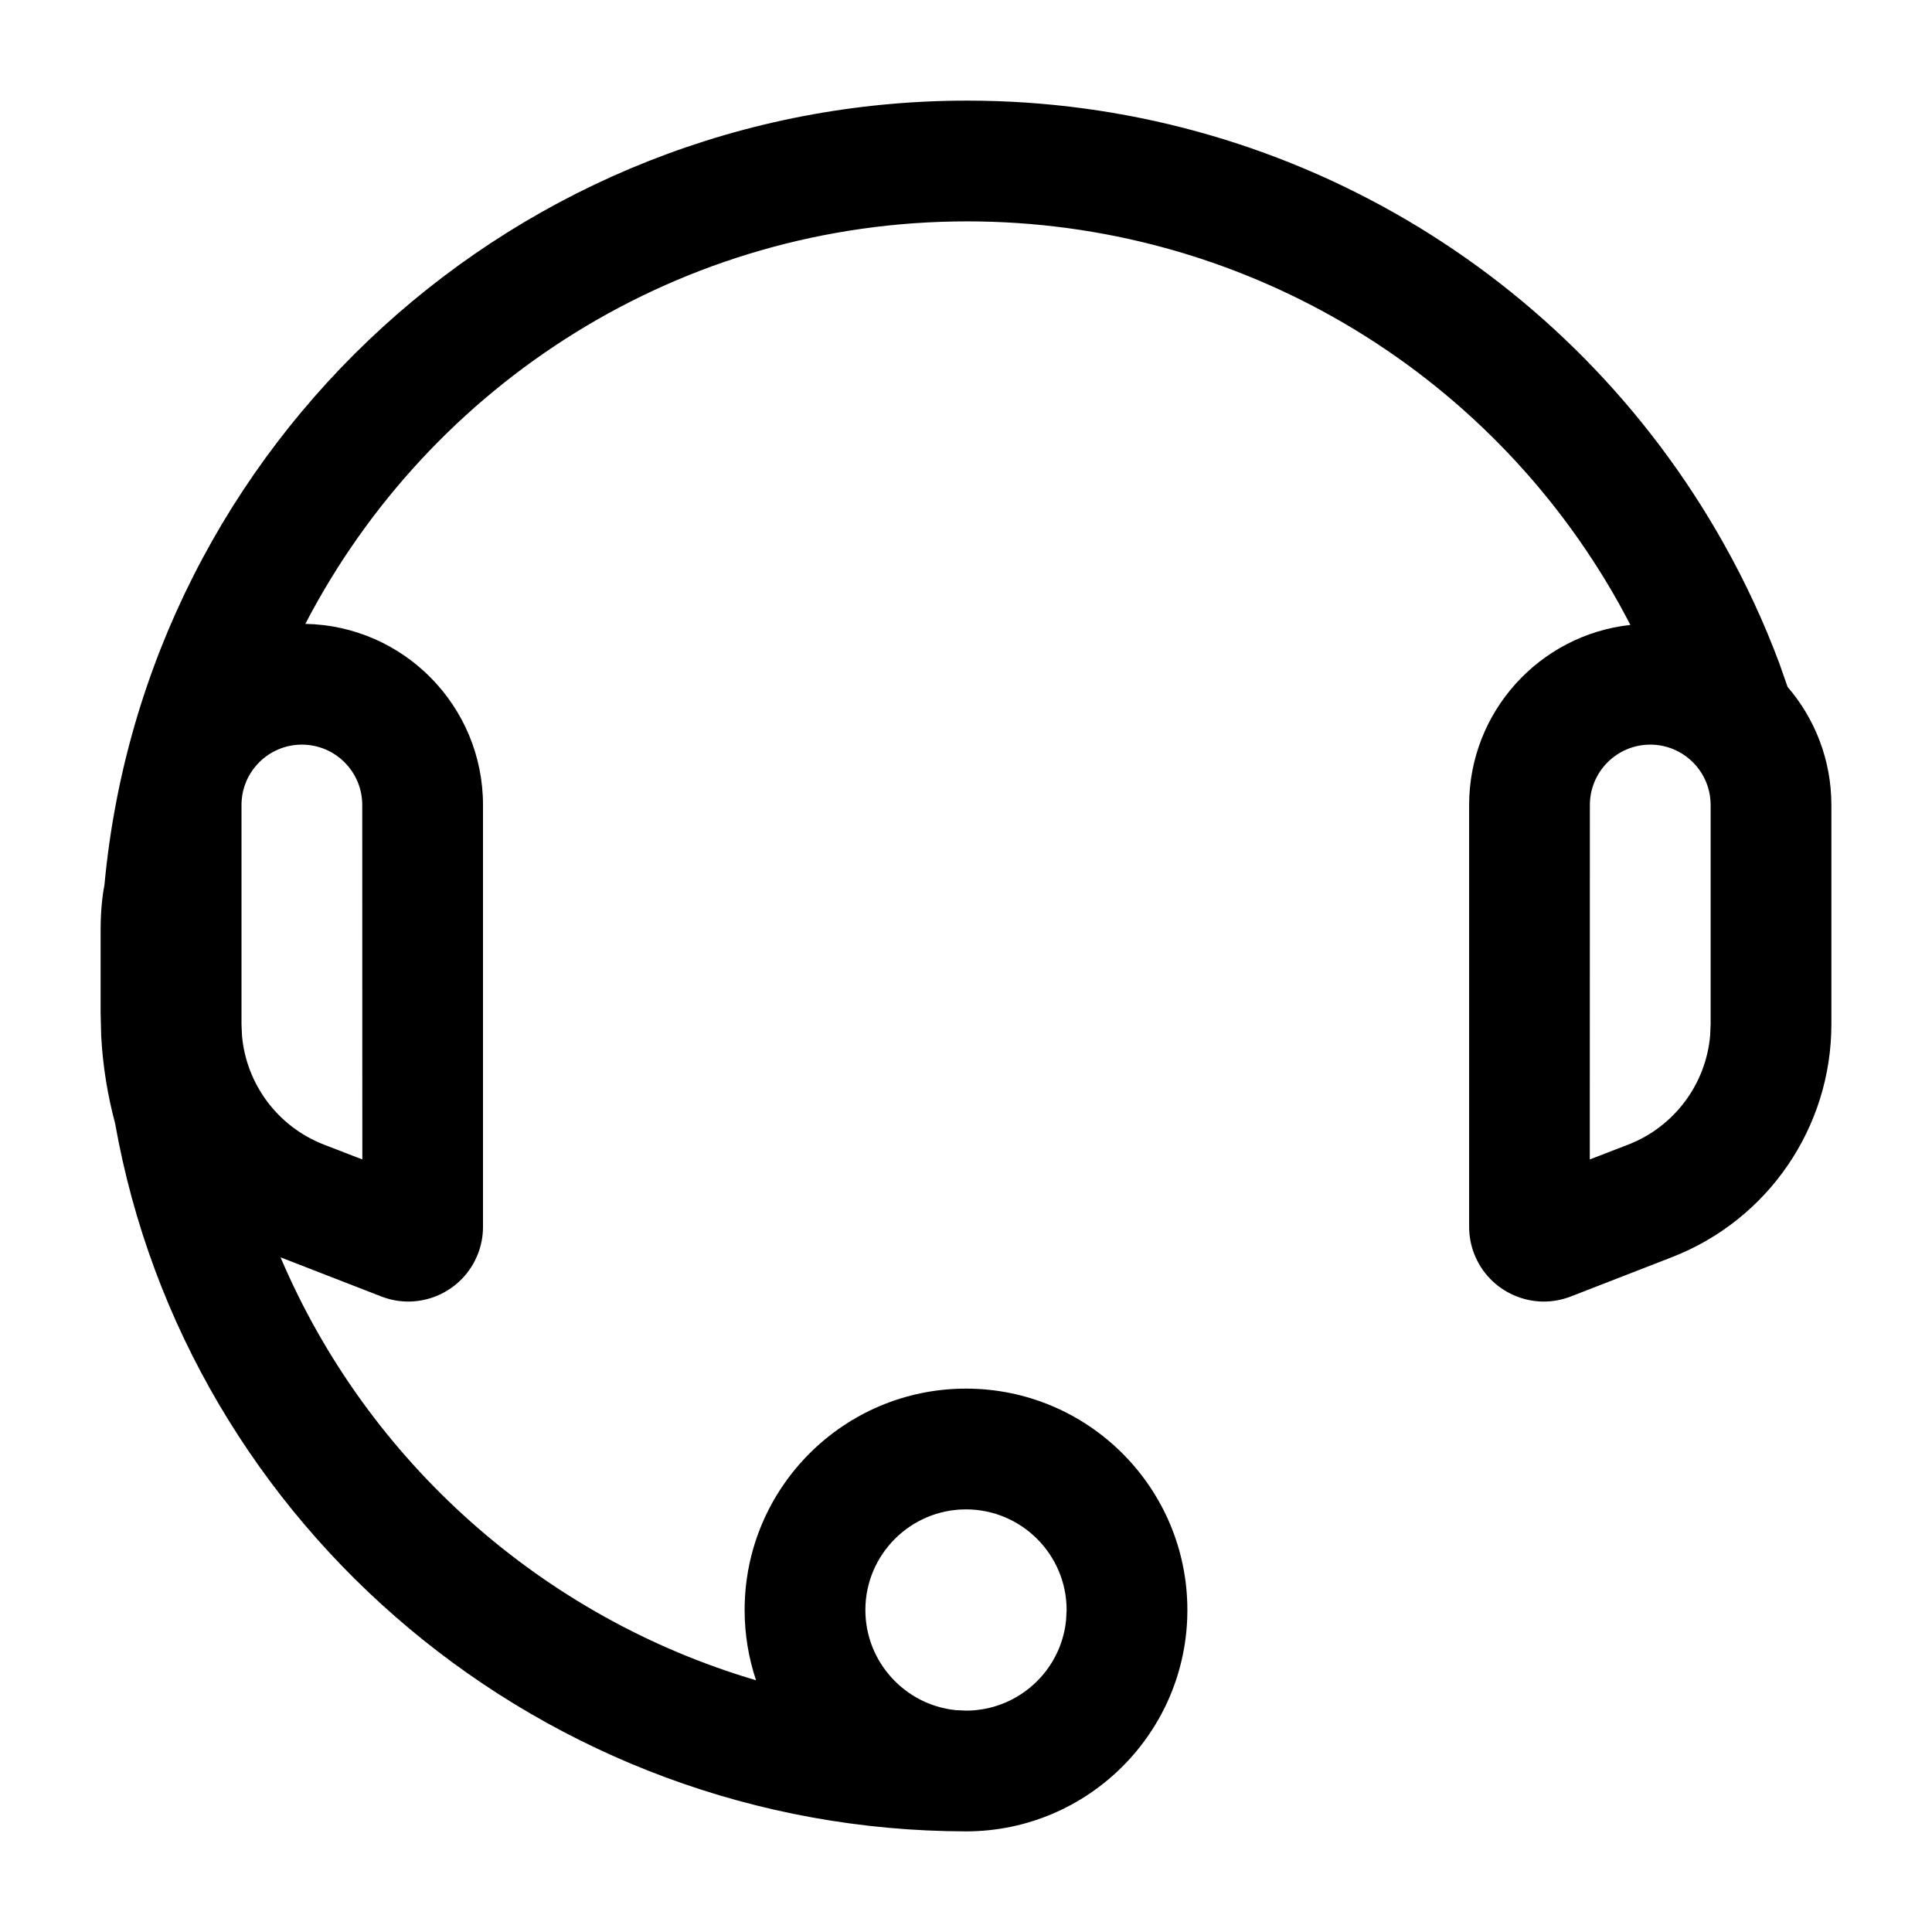 <svg viewBox="0 0 24 24" xmlns="http://www.w3.org/2000/svg"
	xmlns:xlink="http://www.w3.org/1999/xlink">
	<defs />
	<g opacity="0" />
	<path id="矢量 195"
		d="M12.005 22.75C6.772 22.743 2.32 18.981 1.43 13.955C1.335 13.601 1.277 13.238 1.257 12.868L1.25 12.589L1.25 11.546C1.25 11.339 1.269 11.133 1.297 10.998C1.806 5.495 6.443 1.25 12.015 1.25C15.93 1.25 19.511 3.36 21.415 6.757C21.684 7.236 21.915 7.734 22.106 8.247L22.206 8.533C22.545 8.927 22.75 9.44 22.75 10L22.75 12.724C22.75 14.004 21.964 15.152 20.772 15.616L19.514 16.105C19.037 16.291 18.499 16.054 18.313 15.576C18.271 15.469 18.25 15.355 18.25 15.24L18.25 10C18.25 8.841 19.127 7.886 20.253 7.763C20.206 7.672 20.157 7.581 20.107 7.49C18.467 4.566 15.386 2.75 12.015 2.75C8.461 2.75 5.348 4.757 3.793 7.75C5.016 7.773 6 8.772 6 10L6 15.24C6 15.355 5.979 15.469 5.937 15.576C5.751 16.054 5.213 16.291 4.736 16.105L3.485 15.619C4.565 18.158 6.742 20.092 9.392 20.873C9.3 20.599 9.25 20.305 9.25 20C9.25 18.482 10.482 17.25 12 17.25C13.518 17.25 14.75 18.482 14.75 20C14.75 21.516 13.52 22.747 12.005 22.75ZM3 10C3 9.586 3.336 9.25 3.75 9.25C4.164 9.25 4.5 9.586 4.5 10L4.501 14.403L4.022 14.218C3.45 13.995 3.059 13.468 3.006 12.864L3 12.724L3 10ZM20.5 9.25C20.086 9.25 19.75 9.586 19.75 10L19.749 14.403L20.228 14.218C20.8 13.995 21.191 13.468 21.244 12.864L21.25 12.724L21.25 10C21.25 9.586 20.914 9.25 20.5 9.25ZM10.75 20C10.75 19.311 11.311 18.75 12 18.75C12.689 18.75 13.25 19.311 13.25 20L13.243 20.128C13.18 20.756 12.648 21.248 12.003 21.25L11.872 21.244C11.243 21.179 10.75 20.646 10.75 20Z"
		fill-rule="evenodd" />
</svg>